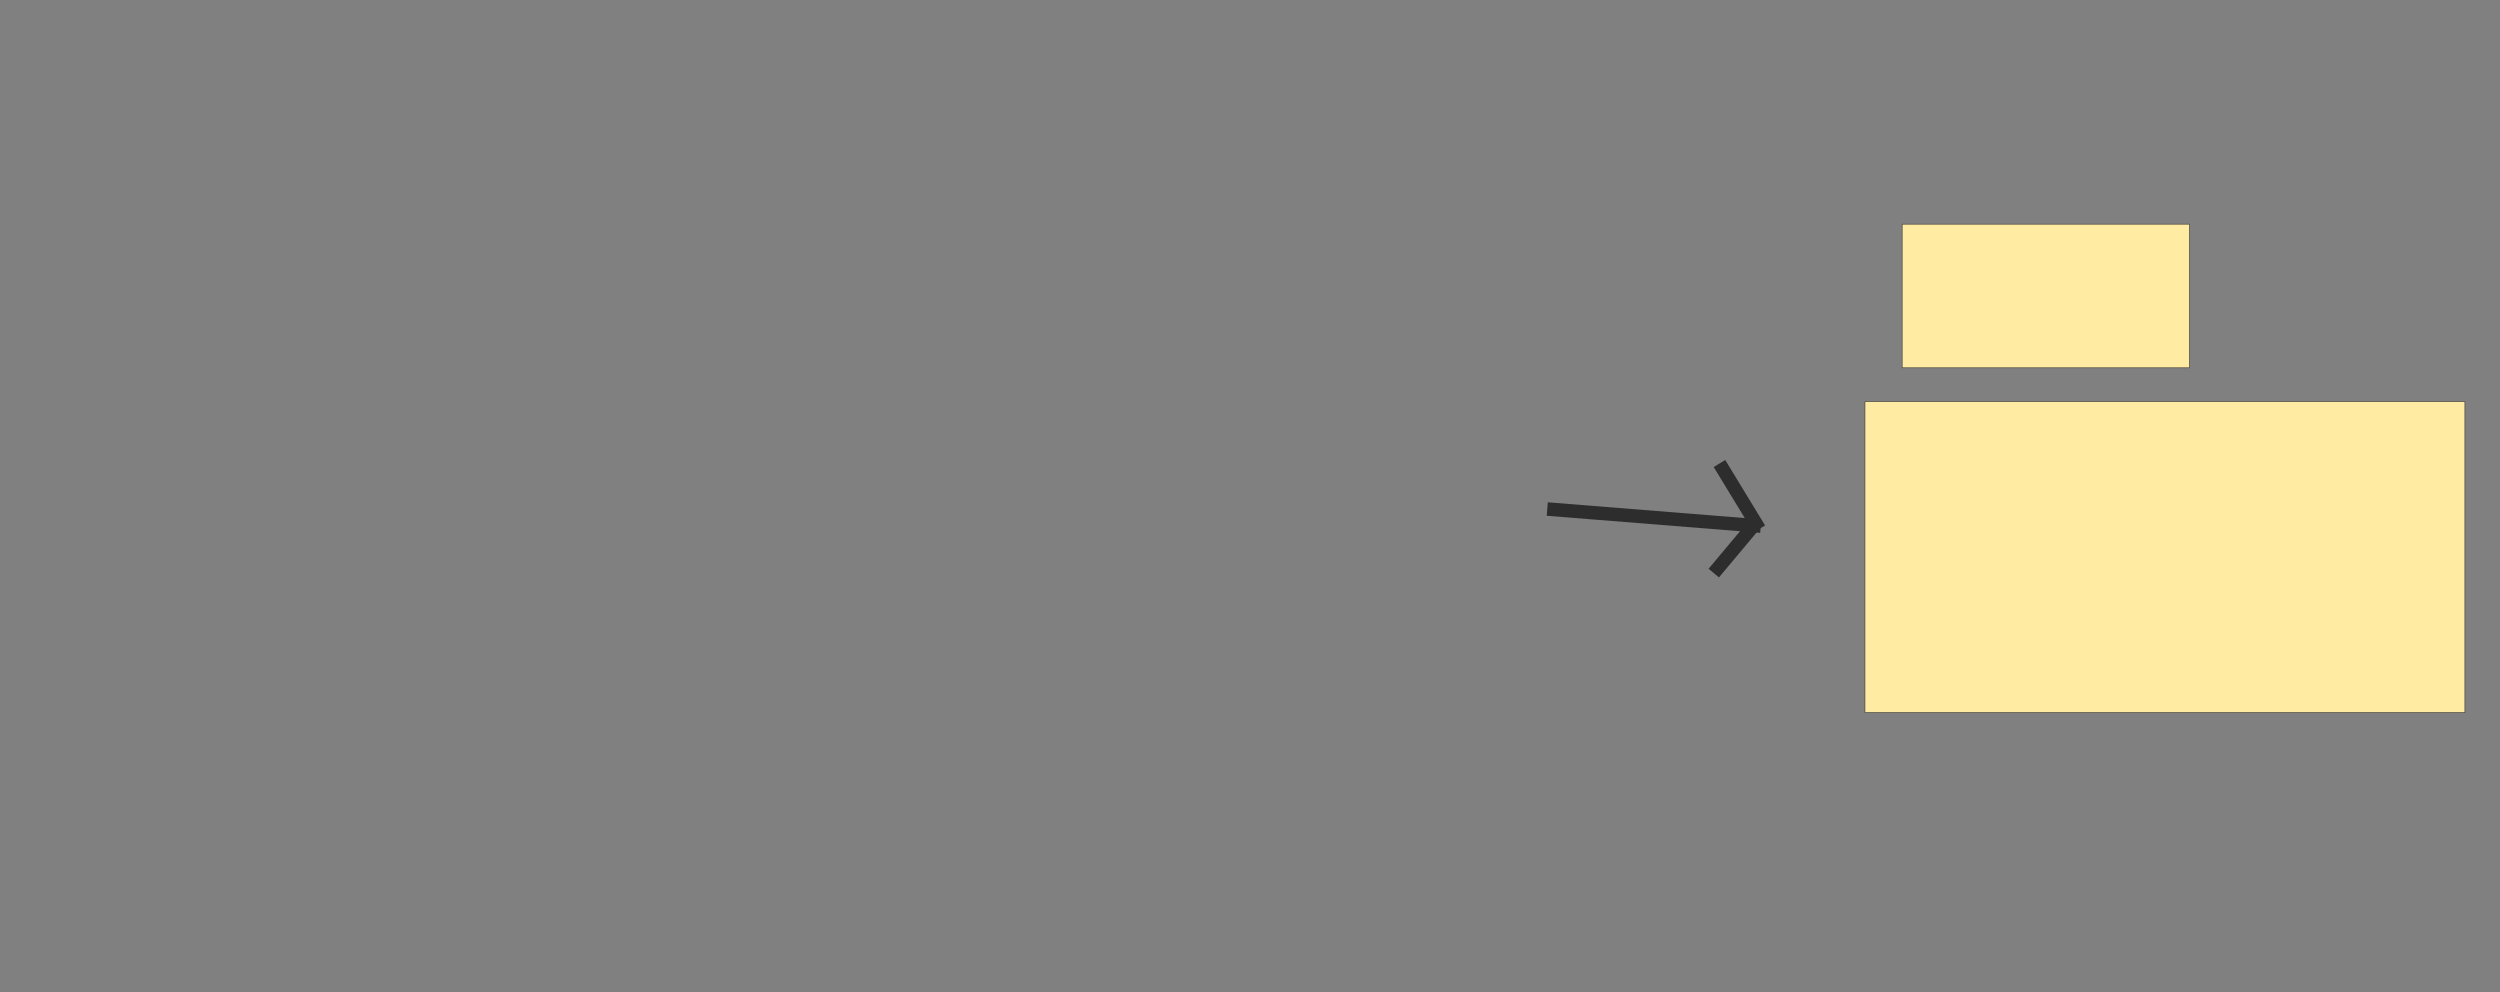 <svg xmlns="http://www.w3.org/2000/svg" width="4623" height="1835">
 <rect width="100%" height="100%" fill="#808080" stroke="none"/>
 <!-- Created with Image Occlusion Enhanced -->
 <g display="inline">
  <title>Labels</title>
  <line fill="#FFEBA2" stroke="#2D2D2D" stroke-width="3" x1="3776.843" y1="470.775" x2="3623.718" y2="564.525" id="svg_3"/>
  <line fill="#FFEBA2" stroke="#2D2D2D" stroke-width="3" x1="3776.843" y1="633.275" x2="3614.343" y2="564.525" id="svg_4"/>
  <line fill="#FFEBA2" stroke="#2D2D2D" stroke-width="3" x1="3904.968" y1="539.525" x2="3767.468" y2="470.775" id="svg_5"/>
  <line fill="#FFEBA2" stroke="#2D2D2D" stroke-width="3" x1="3773.718" y1="633.275" x2="3904.968" y2="548.9" id="svg_6"/>
  <line fill="#FFEBA2" stroke="#2D2D2D" stroke-width="3" x1="3926.843" y1="445.775" x2="3908.093" y2="533.275" id="svg_7"/>
  <line fill="#FFEBA2" stroke="#2D2D2D" stroke-width="3" x1="3936.218" y1="611.4" x2="3904.968" y2="539.525" id="svg_8"/>
  <line fill="#FFEBA2" stroke="#2D2D2D" stroke-width="3" stroke-dasharray="null" stroke-linejoin="null" stroke-linecap="null" x1="3617.468" y1="564.525" x2="3595.593" y2="486.4" id="svg_11"/>
  <line fill="#FFEBA2" stroke="#2D2D2D" stroke-width="3" stroke-dasharray="null" stroke-linejoin="null" stroke-linecap="null" x1="3586.218" y1="630.15" x2="3617.468" y2="567.65" id="svg_12"/>
  <line id="8ea51355efe84d4eba757363f471f8b1-ao-2" y2="972.895" x2="3255.947" y1="941.316" x1="2861.211" stroke-width="25" stroke="#2D2D2D" fill="#FFEBA2"/>
  <line id="8ea51355efe84d4eba757363f471f8b1-ao-3" y2="978.158" x2="3253.316" y1="857.105" x1="3179.632" stroke-linecap="null" stroke-linejoin="null" stroke-dasharray="null" stroke-width="25" stroke="#2D2D2D" fill="#FFEBA2"/>
  <line id="8ea51355efe84d4eba757363f471f8b1-ao-4" y2="962.368" x2="3250.684" y1="1059.737" x1="3169.105" stroke-linecap="null" stroke-linejoin="null" stroke-dasharray="null" stroke-width="25" stroke="#2D2D2D" fill="#FFEBA2"/>
  <line id="svg_10" y2="480.15" x2="3595.593" y1="564.525" x1="3611.218" stroke-linecap="null" stroke-linejoin="null" stroke-dasharray="null" stroke-width="25" stroke="#2D2D2D" fill="#FFEBA2"/>
  <line id="svg_13" y2="564.525" x2="3617.468" y1="627.025" x1="3579.968" stroke-linecap="null" stroke-linejoin="null" stroke-dasharray="null" stroke-width="25" stroke="#2D2D2D" fill="#FFEBA2"/>
  <line id="svg_14" y2="558.275" x2="3623.718" y1="467.65" x1="3770.593" stroke-linecap="null" stroke-linejoin="null" stroke-dasharray="null" stroke-width="25" stroke="#2D2D2D" fill="#FFEBA2"/>
  <line id="svg_15" y2="564.525" x2="3608.093" y1="633.275" x1="3767.468" stroke-linecap="null" stroke-linejoin="null" stroke-dasharray="null" stroke-width="25" stroke="#2D2D2D" fill="#FFEBA2"/>
  <line id="svg_16" y2="470.775" x2="3751.843" y1="539.525" x1="3908.093" stroke-linecap="null" stroke-linejoin="null" stroke-dasharray="null" stroke-width="25" stroke="#2D2D2D" fill="#FFEBA2"/>
  <line id="svg_17" y2="545.775" x2="3908.093" y1="627.025" x1="3767.468" stroke-linecap="null" stroke-linejoin="null" stroke-dasharray="null" stroke-width="25" stroke="#2D2D2D" fill="#FFEBA2"/>
  <line id="svg_18" y2="527.025" x2="3908.093" y1="445.775" x1="3923.718" stroke-linecap="null" stroke-linejoin="null" stroke-dasharray="null" stroke-width="25" stroke="#2D2D2D" fill="#FFEBA2"/>
  <line id="svg_19" y2="552.025" x2="3908.093" y1="617.65" x1="3951.843" stroke-linecap="null" stroke-linejoin="null" stroke-dasharray="null" stroke-width="25" stroke="#2D2D2D" fill="#FFEBA2"/>
 </g>
 <g display="inline">
  <title>Masks</title>
  <g id="8ea51355efe84d4eba757363f471f8b1-ao-1">
   <rect height="265.625" width="531.25" y="414.525" x="3517.468" stroke-linecap="null" stroke-linejoin="null" stroke-dasharray="null" stroke="#2D2D2D" fill="#FFEBA2"/>
   <rect stroke="#2D2D2D" height="575" width="1109.375" y="742.65" x="3448.718" stroke-linecap="null" stroke-linejoin="null" stroke-dasharray="null" fill="#FFEBA2"/>
  </g>
 </g>
</svg>